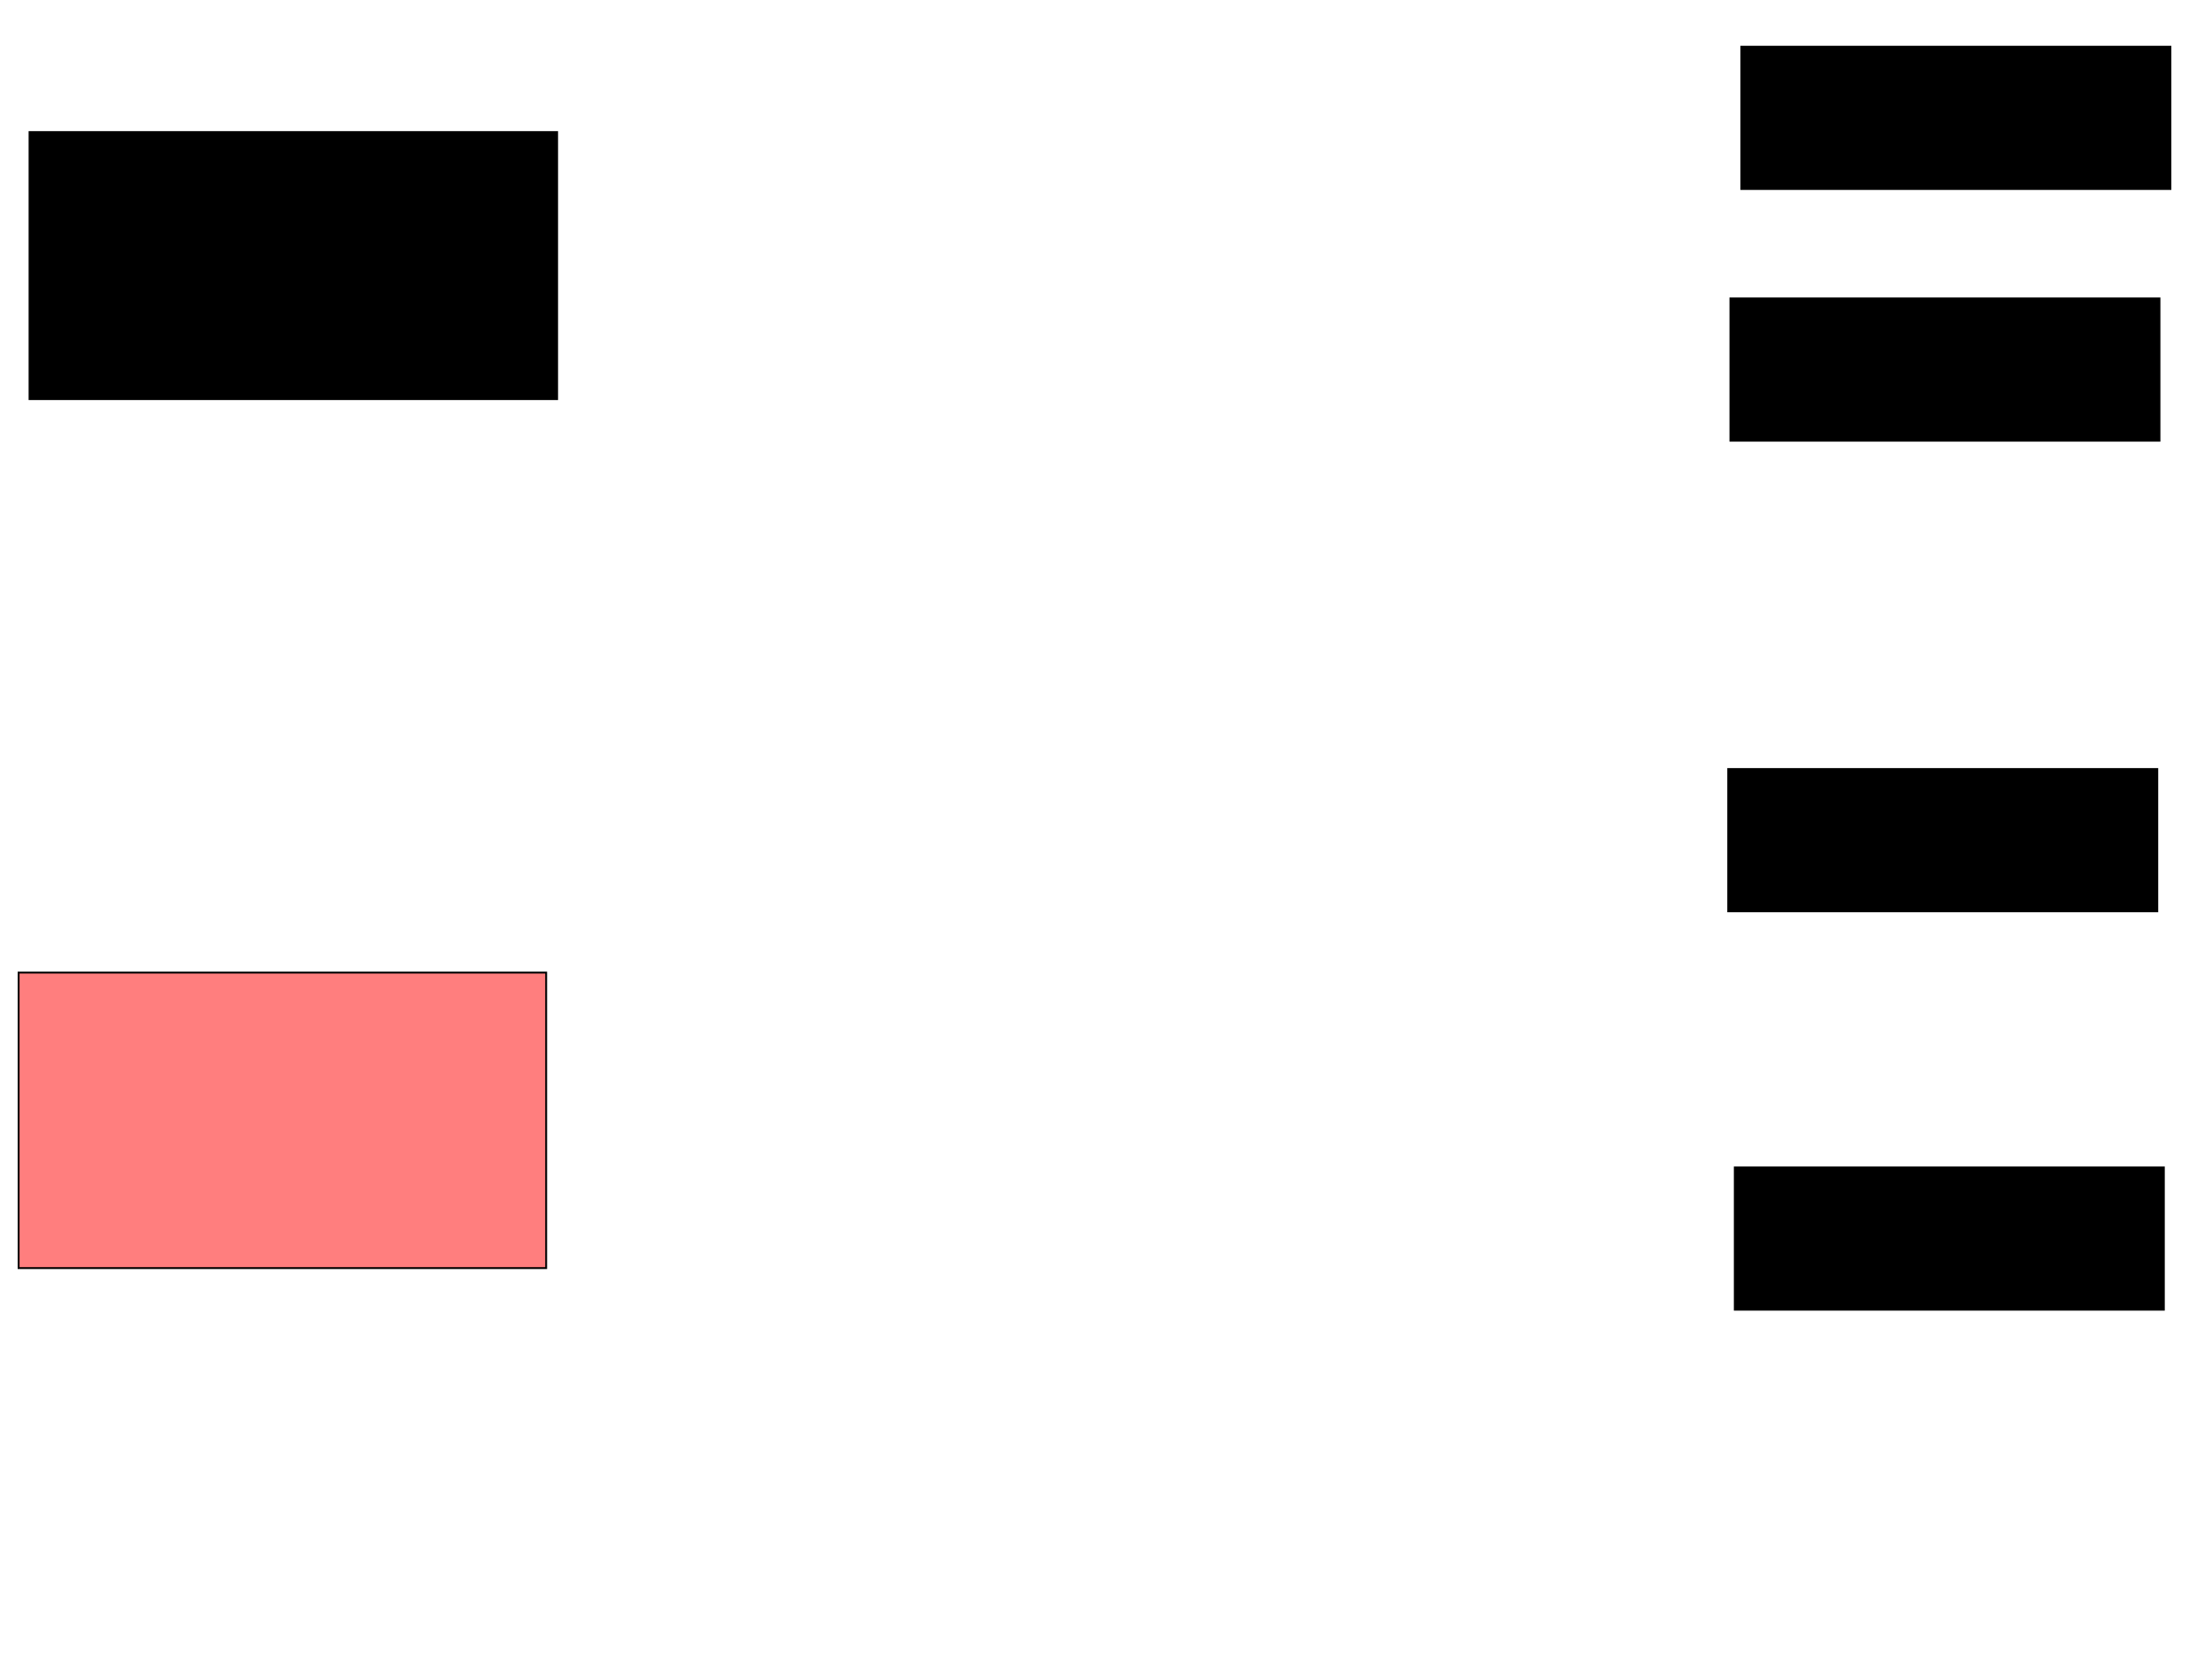 <svg xmlns="http://www.w3.org/2000/svg" width="1175" height="881">
 <!-- Created with Image Occlusion Enhanced -->
 <g>
  <title>Labels</title>
 </g>
 <g>
  <title>Masks</title>
  <rect id="16e1290ce3a147c68c8de715bc18608d-ao-1" height="141.86" width="280.233" y="70.163" x="15.698" stroke="#000000" fill="#0"/>
  <rect id="16e1290ce3a147c68c8de715bc18608d-ao-2" height="156.977" width="280.233" y="516.674" x="9.884" stroke="#000000" fill="#FF7E7E" class="qshape"/>
  <rect id="16e1290ce3a147c68c8de715bc18608d-ao-3" height="75.581" width="227.907" y="158.535" x="919.186" stroke="#000000" fill="#0"/>
  <rect id="16e1290ce3a147c68c8de715bc18608d-ao-4" height="75.581" width="227.907" y="24.814" x="925" stroke="#000000" fill="#0"/>
  <rect id="16e1290ce3a147c68c8de715bc18608d-ao-5" height="75.581" width="227.907" y="408.535" x="918.023" stroke="#000000" fill="#0"/>
  <rect id="16e1290ce3a147c68c8de715bc18608d-ao-6" height="75.581" width="227.907" y="620.163" x="921.512" stroke="#000000" fill="#0"/>
 </g>
</svg>